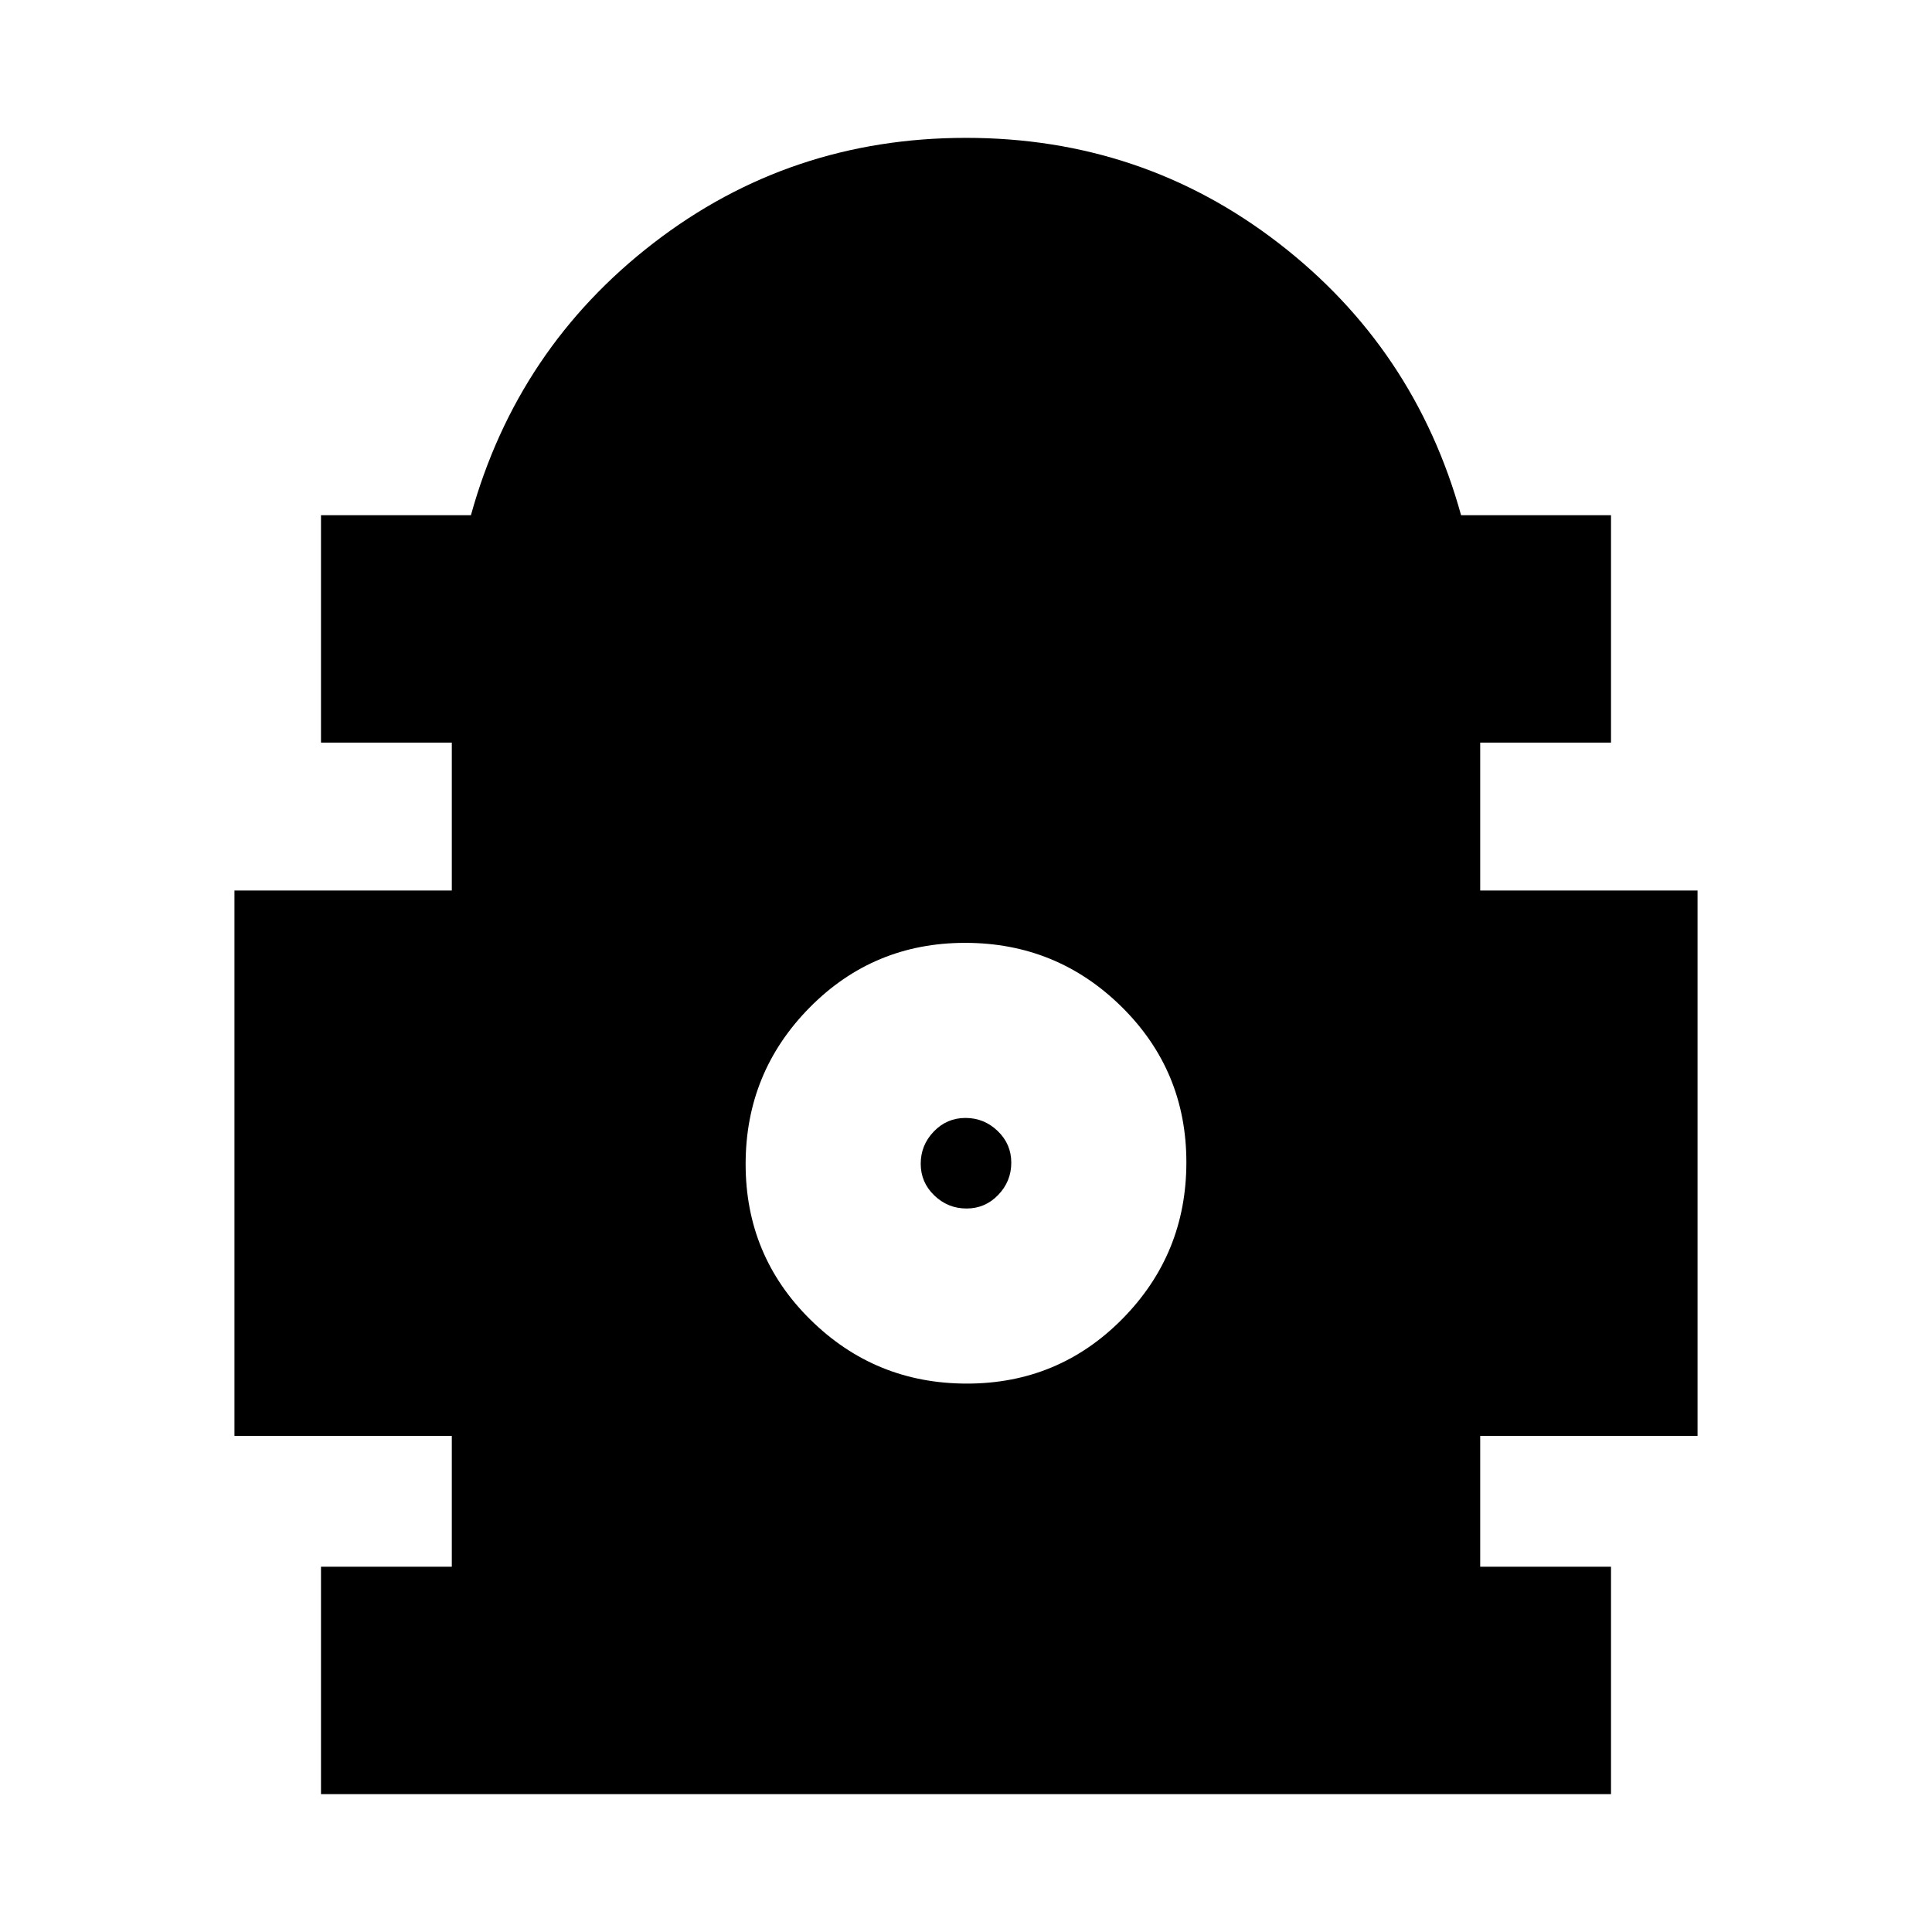 <svg xmlns="http://www.w3.org/2000/svg" height="20" viewBox="0 -960 960 960" width="20"><path d="M159.5-68.5v-113h65v-65h-108v-271h108V-591h-65v-113H234q23-83 90.75-135.25T480-891.5q87.5 0 155.25 52.25T726-704h74.5v113h-65v73.5h108v271h-108v65h65v113h-641Zm320.95-204q45.55 0 77.3-32.2t31.75-77.75q0-45.55-32.2-77.3t-77.75-31.75q-45.55 0-77.3 32.2t-31.75 77.75q0 45.55 32.2 77.3t77.75 31.75Zm-.19-87q-9.26 0-16.01-6.49-6.75-6.48-6.75-15.75 0-9.26 6.49-16.01 6.48-6.75 15.75-6.75 9.26 0 16.01 6.49 6.75 6.48 6.75 15.75 0 9.26-6.49 16.01-6.48 6.75-15.75 6.75Z"/></svg>